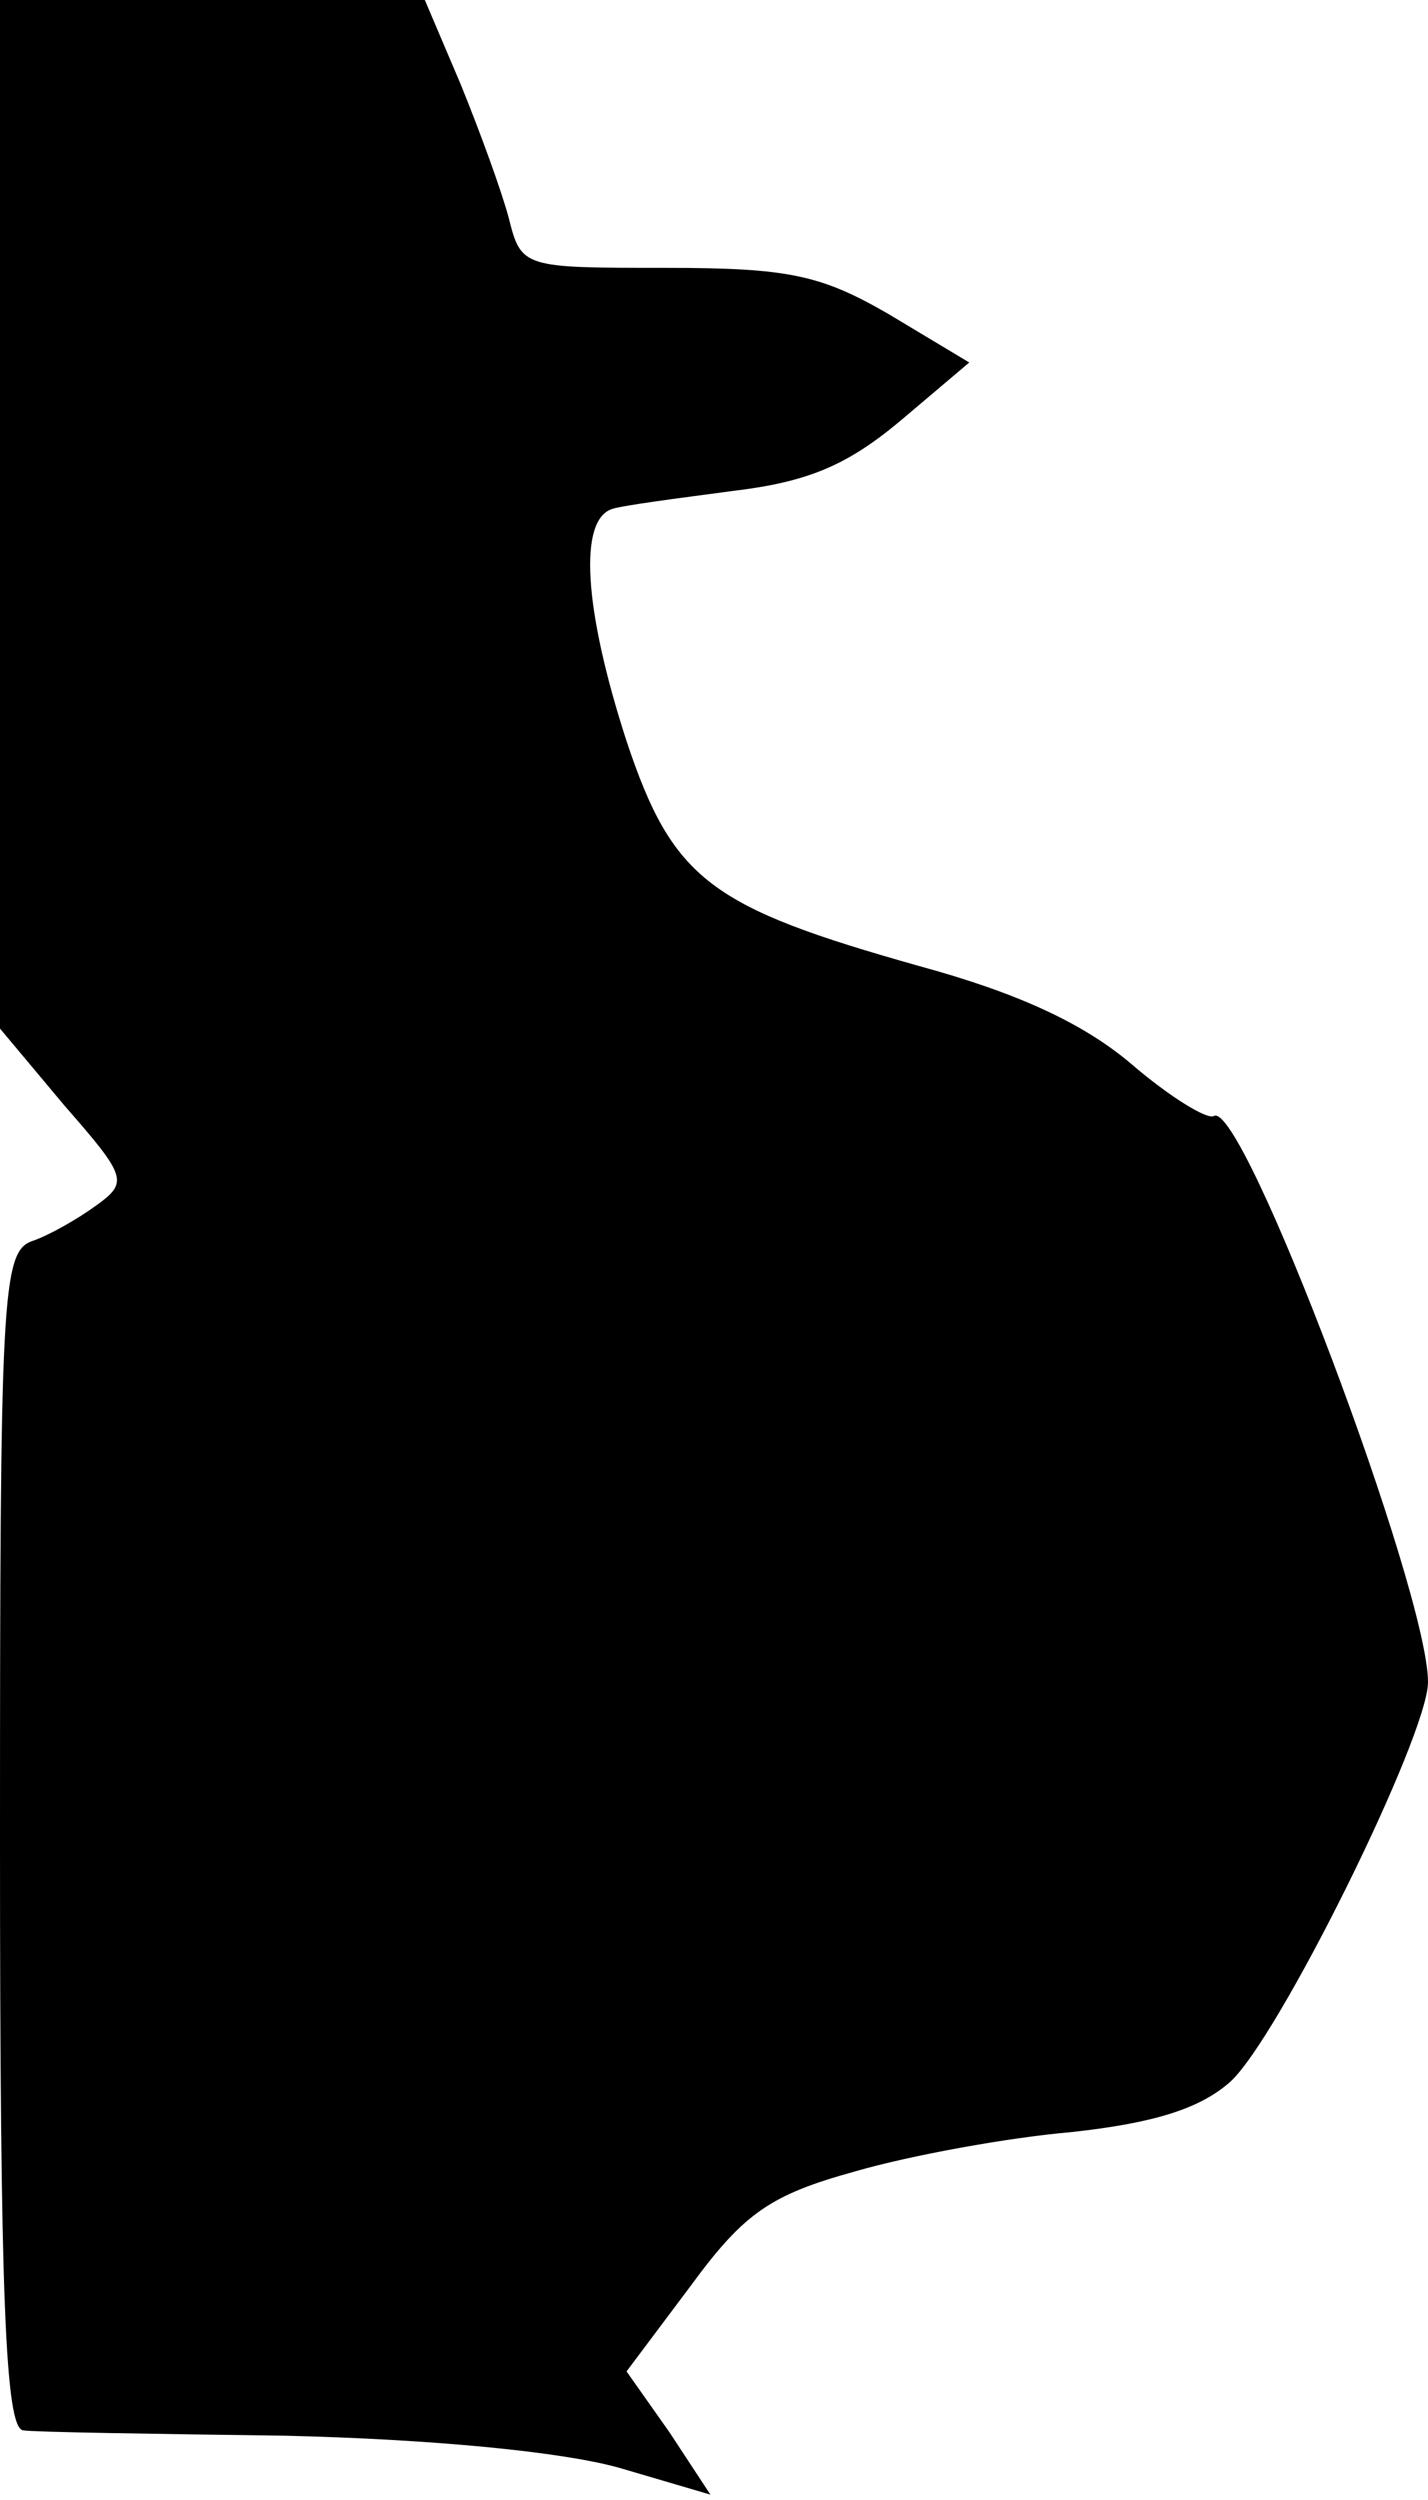 <?xml version="1.0" standalone="no"?>
<!DOCTYPE svg PUBLIC "-//W3C//DTD SVG 20010904//EN"
 "http://www.w3.org/TR/2001/REC-SVG-20010904/DTD/svg10.dtd">
<svg version="1.0" xmlns="http://www.w3.org/2000/svg"
 width="80pt" height="140pt" viewBox="0 0 80 140"
 preserveAspectRatio="xMidYMid meet">
<g transform="translate(0,140) scale(0.1,-0.1)"
fill="#000000" stroke="none">
<path fill="#000000" stroke="none" d="M0 1112 l0 -288 36 -43 c35 -40 36 -43
18 -56 -11 -8 -27 -17 -36 -20 -17 -6 -18 -31 -18 -336 0 -256 3 -329 13 -330
6 -1 73 -2 147 -3 83 -2 155 -9 187 -18 l51 -15 -23 35 -24 34 36 48 c30 41
45 51 92 64 31 9 86 19 121 22 46 5 72 13 89 28 27 24 111 194 111 224 0 51
-104 327 -120 317 -4 -2 -25 11 -46 29 -27 23 -64 40 -119 55 -117 33 -138 48
-164 126 -24 74 -27 124 -8 130 6 2 37 6 67 10 42 5 64 14 94 39 l39 33 -45
27 c-38 22 -56 26 -125 26 -80 0 -81 0 -88 28 -4 15 -16 48 -27 75 l-20 47
-119 0 -119 0 0 -288z"/>
</g>
</svg>
